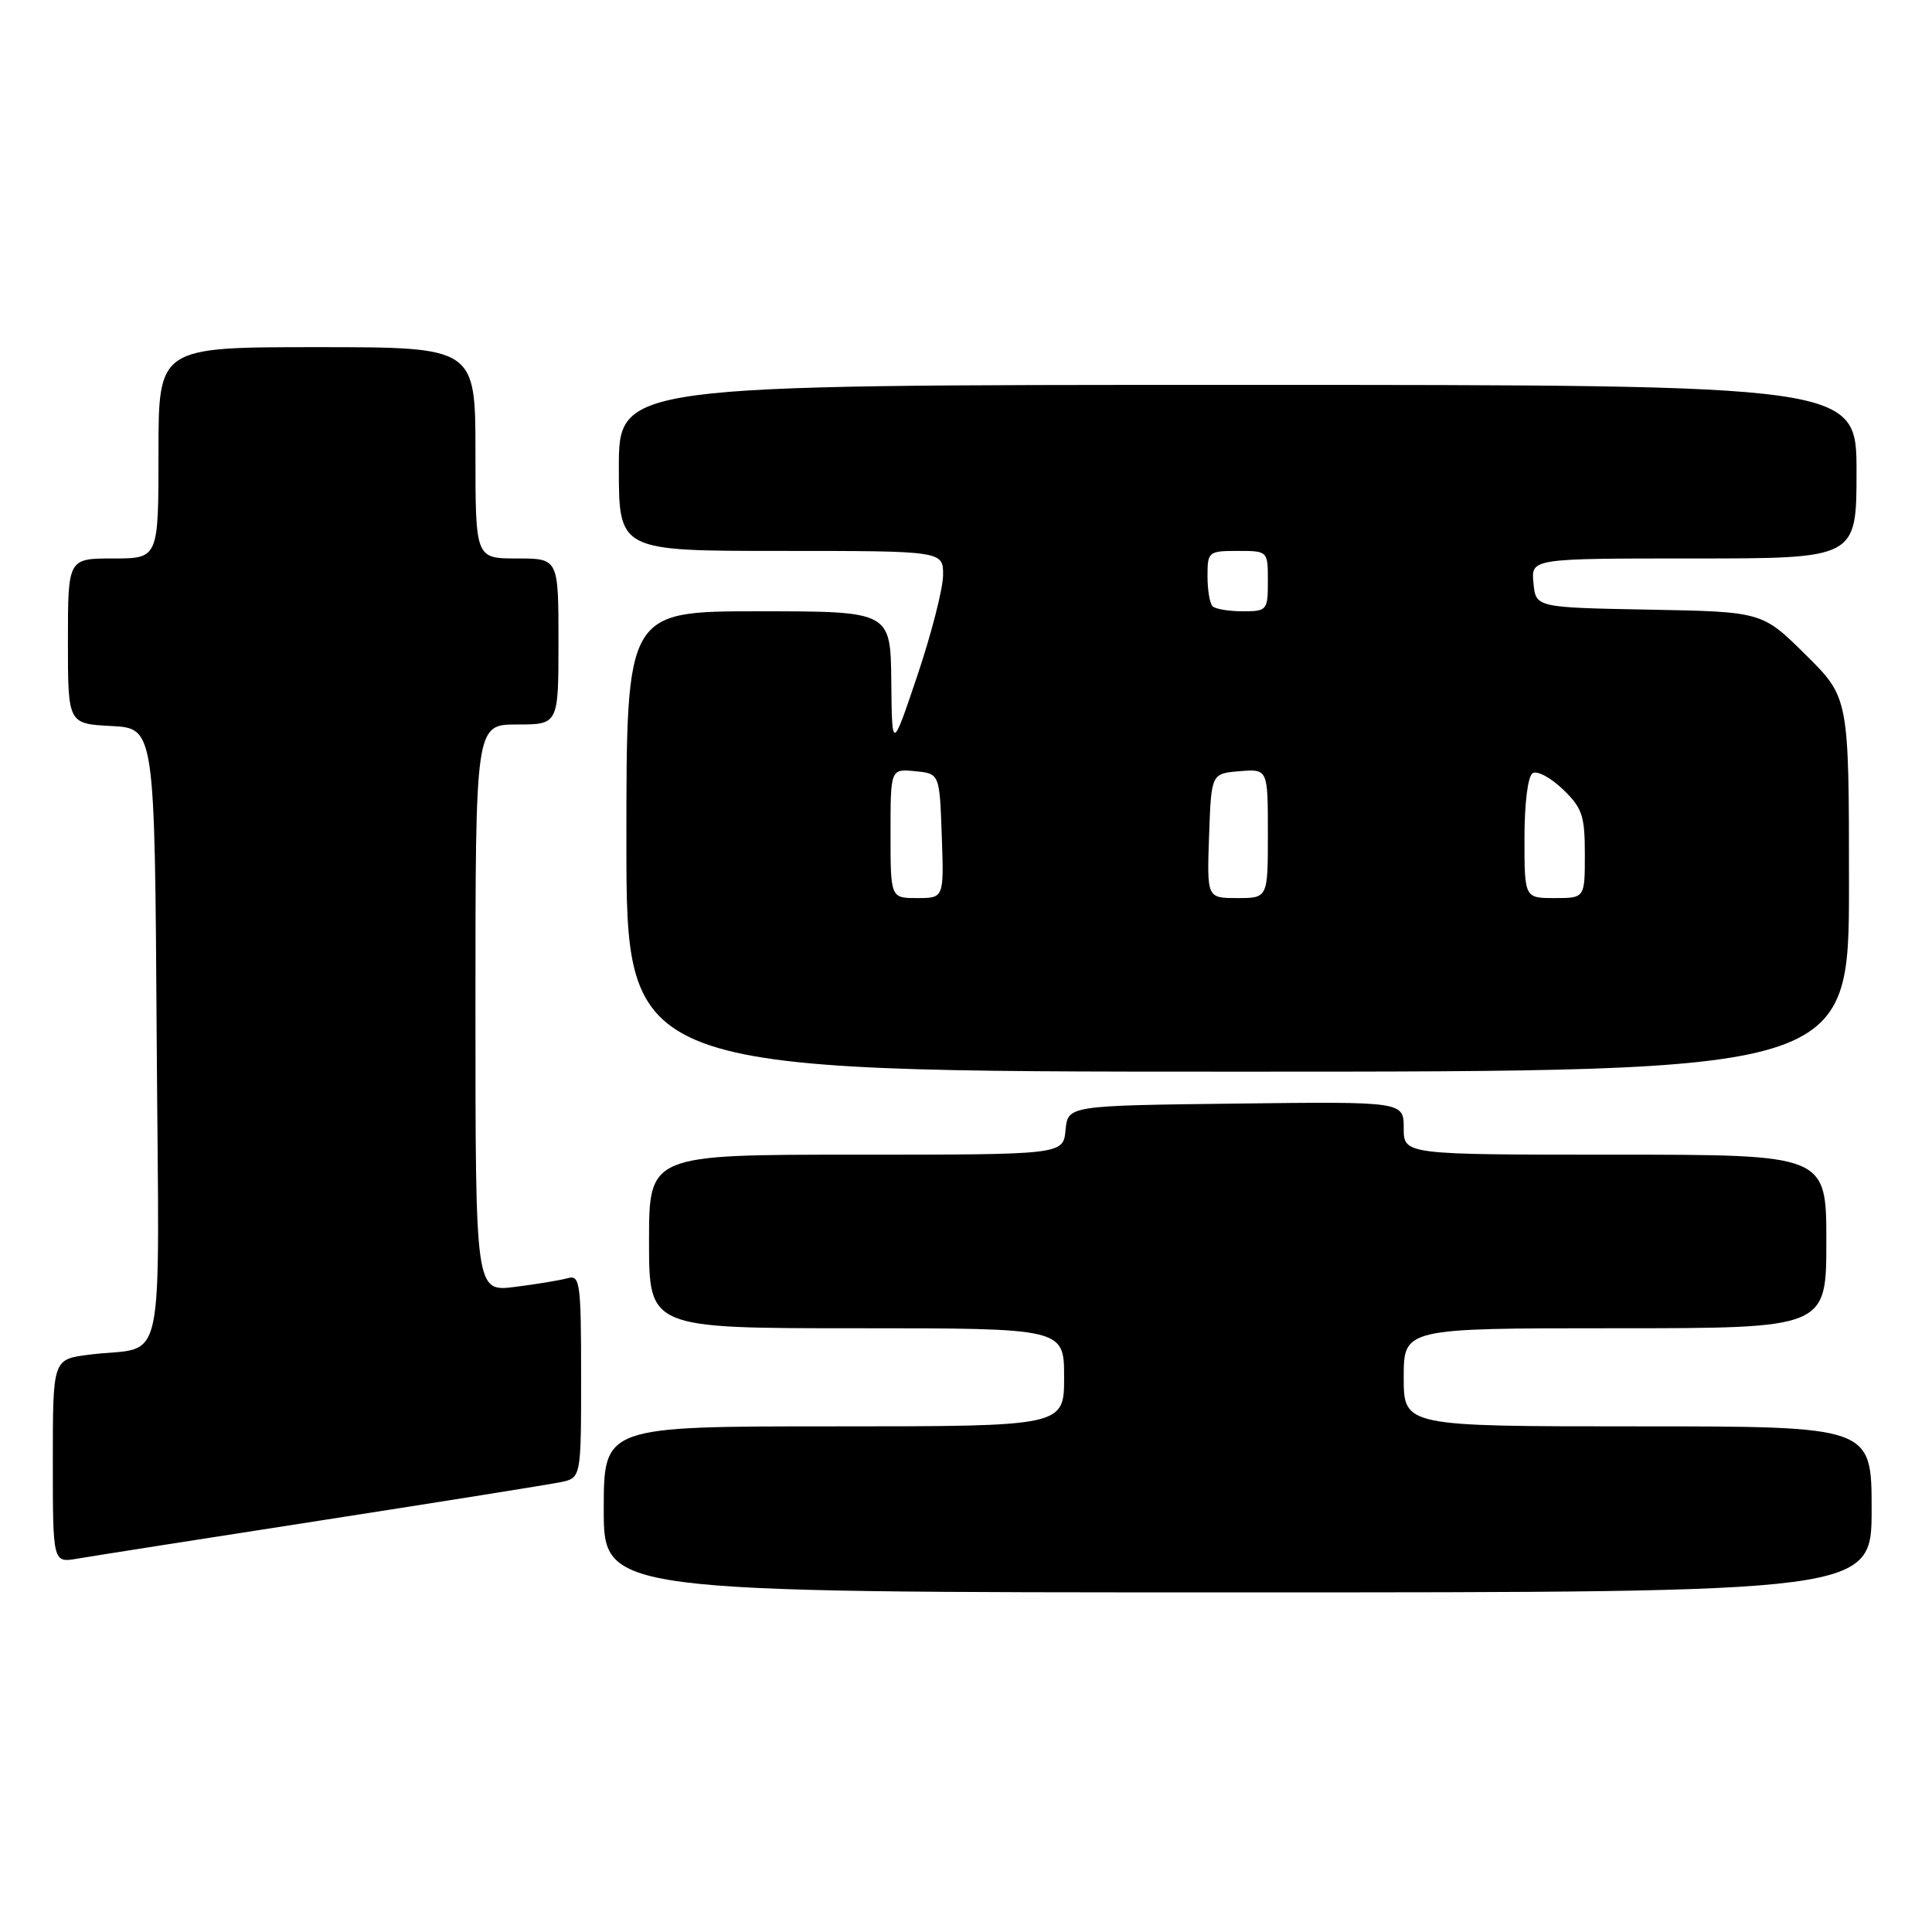 <?xml version="1.0" encoding="UTF-8" standalone="no"?>
<!DOCTYPE svg PUBLIC "-//W3C//DTD SVG 1.1//EN" "http://www.w3.org/Graphics/SVG/1.1/DTD/svg11.dtd" >
<svg xmlns="http://www.w3.org/2000/svg" xmlns:xlink="http://www.w3.org/1999/xlink" version="1.1" viewBox="0 0 256 256">
 <g >
 <path fill="currentColor"
d=" M 248.00 200.00 C 248.00 189.00 248.00 189.00 217.00 189.00 C 186.00 189.00 186.00 189.00 186.00 182.50 C 186.00 176.00 186.00 176.00 214.00 176.00 C 242.00 176.00 242.00 176.00 242.00 164.50 C 242.00 153.00 242.00 153.00 214.00 153.00 C 186.00 153.00 186.00 153.00 186.00 149.48 C 186.00 145.96 186.00 145.96 163.75 146.23 C 141.50 146.50 141.50 146.50 141.19 149.75 C 140.87 153.00 140.87 153.00 113.44 153.00 C 86.00 153.00 86.00 153.00 86.00 164.50 C 86.00 176.00 86.00 176.00 113.50 176.00 C 141.00 176.00 141.00 176.00 141.00 182.50 C 141.00 189.00 141.00 189.00 110.50 189.00 C 80.00 189.00 80.00 189.00 80.00 200.00 C 80.00 211.00 80.00 211.00 164.00 211.00 C 248.00 211.00 248.00 211.00 248.00 200.00 Z  M 42.50 201.47 C 58.45 198.99 72.74 196.71 74.25 196.40 C 77.00 195.84 77.00 195.84 77.00 182.35 C 77.00 169.99 76.85 168.91 75.25 169.36 C 74.29 169.63 71.14 170.16 68.25 170.52 C 63.00 171.19 63.00 171.19 63.00 133.59 C 63.00 96.00 63.00 96.00 68.50 96.00 C 74.00 96.00 74.00 96.00 74.00 85.00 C 74.00 74.00 74.00 74.00 68.50 74.00 C 63.00 74.00 63.00 74.00 63.00 60.00 C 63.00 46.00 63.00 46.00 42.00 46.00 C 21.00 46.00 21.00 46.00 21.00 60.00 C 21.00 74.00 21.00 74.00 15.00 74.00 C 9.00 74.00 9.00 74.00 9.00 84.95 C 9.00 95.90 9.00 95.90 14.75 96.20 C 20.50 96.50 20.50 96.50 20.76 137.23 C 21.06 183.47 22.19 178.15 11.75 179.51 C 7.00 180.12 7.00 180.12 7.00 193.61 C 7.00 207.09 7.00 207.09 10.25 206.53 C 12.04 206.22 26.55 203.94 42.50 201.47 Z  M 245.00 117.22 C 245.00 92.44 245.00 92.44 239.25 86.75 C 233.50 81.06 233.50 81.06 218.50 80.78 C 203.50 80.50 203.50 80.50 203.19 77.25 C 202.87 74.00 202.87 74.00 224.44 74.00 C 246.00 74.00 246.00 74.00 246.00 62.50 C 246.00 51.00 246.00 51.00 164.00 51.00 C 82.00 51.00 82.00 51.00 82.00 62.00 C 82.00 73.00 82.00 73.00 103.50 73.00 C 125.00 73.00 125.00 73.00 124.96 76.25 C 124.94 78.04 123.41 84.00 121.56 89.50 C 118.19 99.50 118.19 99.50 118.10 90.25 C 118.00 81.00 118.00 81.00 100.50 81.00 C 83.00 81.00 83.00 81.00 83.00 111.50 C 83.00 142.00 83.00 142.00 164.00 142.00 C 245.00 142.00 245.00 142.00 245.00 117.22 Z  M 118.00 110.44 C 118.00 101.87 118.00 101.87 121.25 102.19 C 124.50 102.50 124.50 102.50 124.79 110.75 C 125.08 119.00 125.08 119.00 121.54 119.00 C 118.00 119.00 118.00 119.00 118.00 110.44 Z  M 160.21 110.75 C 160.50 102.50 160.50 102.50 164.25 102.19 C 168.00 101.88 168.00 101.88 168.00 110.44 C 168.00 119.00 168.00 119.00 163.96 119.00 C 159.92 119.00 159.92 119.00 160.21 110.75 Z  M 202.00 111.06 C 202.00 106.45 202.45 102.84 203.08 102.45 C 203.68 102.08 205.48 103.04 207.08 104.58 C 209.65 107.04 210.00 108.07 210.00 113.19 C 210.00 119.00 210.00 119.00 206.00 119.00 C 202.00 119.00 202.00 119.00 202.00 111.06 Z  M 160.67 80.33 C 160.30 79.97 160.00 78.17 160.00 76.33 C 160.00 73.11 160.13 73.00 164.00 73.00 C 168.00 73.00 168.00 73.00 168.00 77.00 C 168.00 80.87 167.89 81.00 164.67 81.00 C 162.83 81.00 161.03 80.70 160.67 80.33 Z "/>
</g>
</svg>